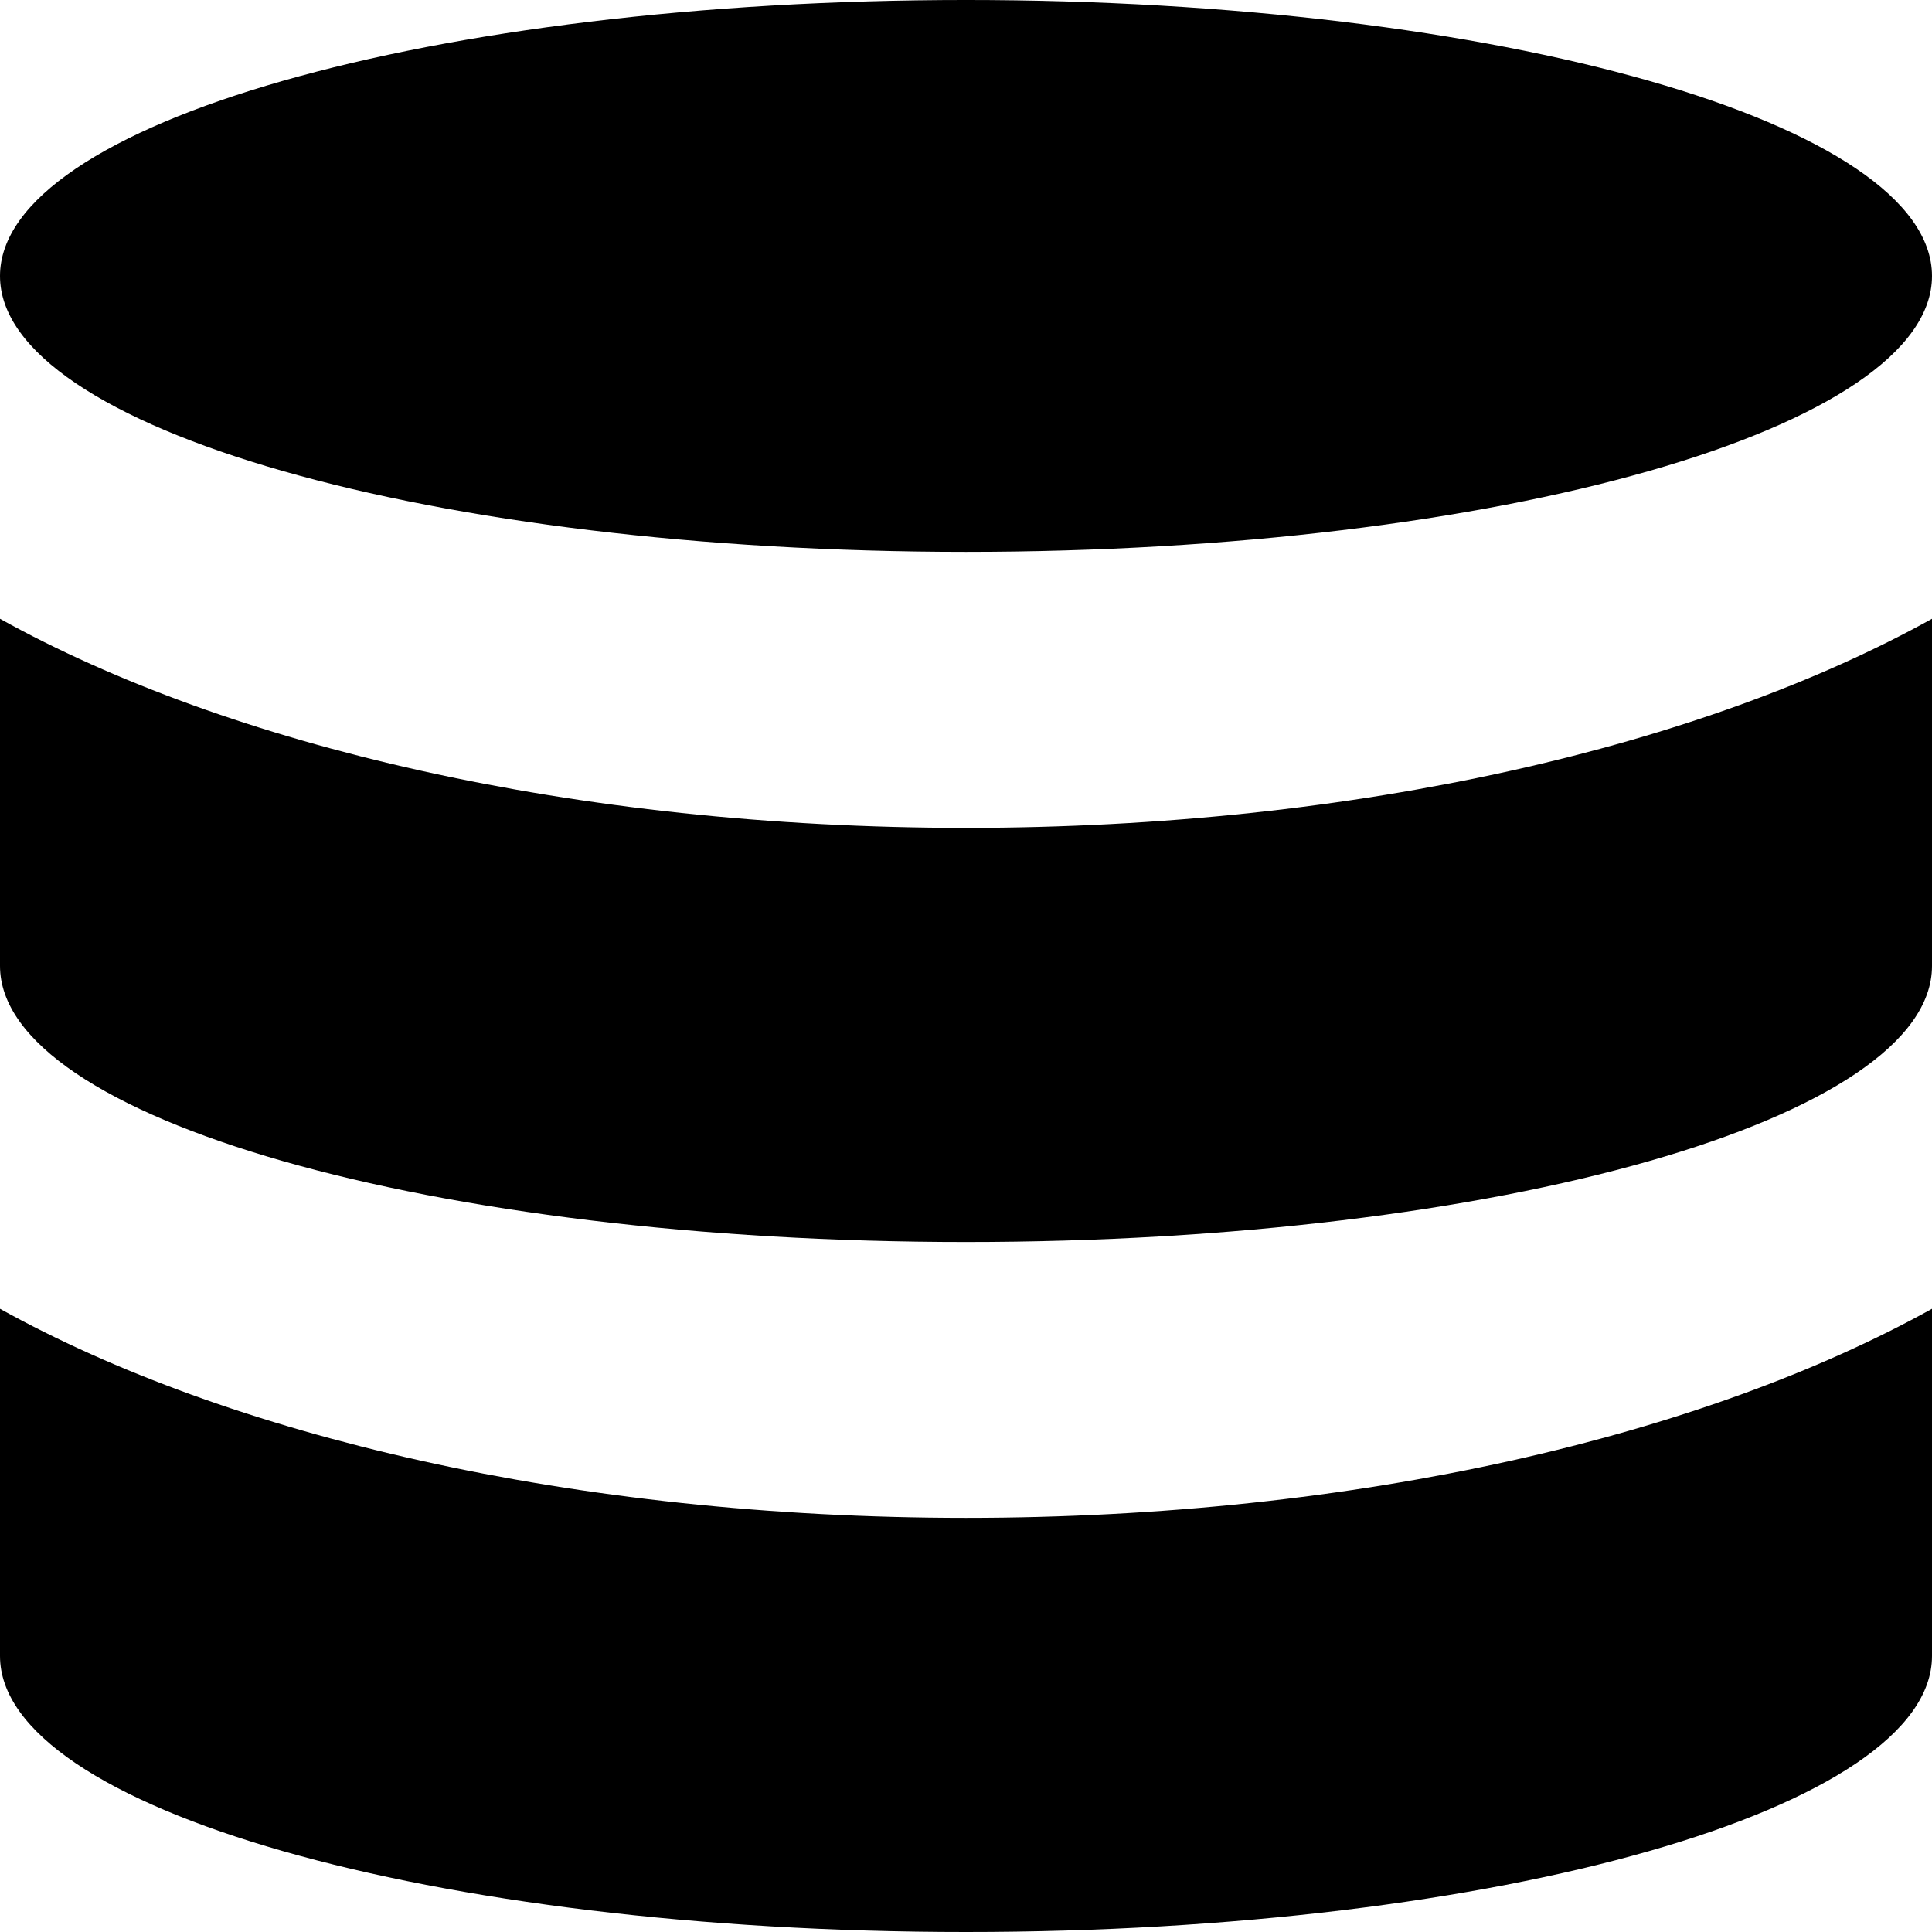 <?xml version="1.0" encoding="utf-8"?>
<!-- Generator: Adobe Illustrator 16.0.0, SVG Export Plug-In . SVG Version: 6.00 Build 0)  -->
<!DOCTYPE svg PUBLIC "-//W3C//DTD SVG 1.1//EN" "http://www.w3.org/Graphics/SVG/1.1/DTD/svg11.dtd">
<svg version="1.1" id="Layer_1" xmlns="http://www.w3.org/2000/svg" xmlns:xlink="http://www.w3.org/1999/xlink" x="0px" y="0px"
	 width="14px" height="14px" viewBox="0 0 14 14" enable-background="new 0 0 14 14" xml:space="preserve">
<g>
	<g>
		<path fill-rule="evenodd" clip-rule="evenodd" d="M0,4.484v2.515C0,8.104,3.134,9,7,9c3.865,0,7-0.896,7-2V4.484
			C12.351,5.4,9.845,5.999,7,5.999C4.155,5.999,1.649,5.4,0,4.484z M0,9.484V12c0,1.104,3.134,2,7,2c3.865,0,7-0.896,7-2V9.484
			c-1.649,0.916-4.155,1.515-7,1.515C4.155,10.999,1.649,10.4,0,9.484z M7,3.999c3.866,0,7-0.896,7-1.999c0-1.105-3.134-2-7-2
			S0,0.895,0,2C0,3.104,3.134,3.999,7,3.999z"/>
	</g>
</g>
</svg>
